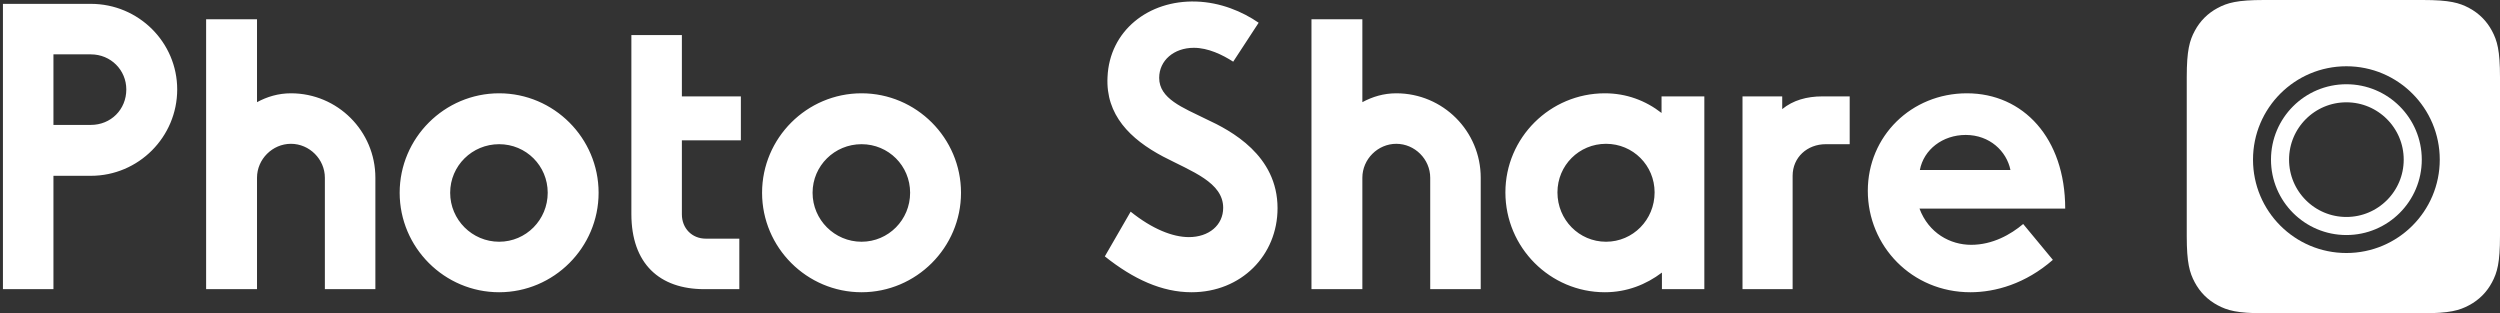 <?xml version="1.0" encoding="UTF-8"?>
<svg width="415px" height="52px" viewBox="0 0 415 52" version="1.1" xmlns="http://www.w3.org/2000/svg" xmlns:xlink="http://www.w3.org/1999/xlink">
    <rect x="0" y="0" width="415" height="52" fill="#333333" stroke="none"/>
    <!-- Generator: Sketch 51.2 (57519) - http://www.bohemiancoding.com/sketch -->
    <title>Group</title>
    <desc>Created with Sketch.</desc>
    <defs></defs>
    <g id="Page-1" stroke="none" stroke-width="1" fill="none" fill-rule="evenodd">
        <g id="Group">
            <path d="M15.08,0.64 C23.016,0.64 29.416,7.04 29.416,14.848 C29.416,22.72 23.016,29.184 15.08,29.184 L8.872,29.184 L8.872,48 L0.488,48 L0.488,0.64 L15.08,0.64 Z M15.08,20.736 C18.408,20.736 20.968,18.176 20.968,14.848 C20.968,11.648 18.408,9.024 15.08,9.024 L8.872,9.024 L8.872,20.736 L15.08,20.736 Z M48.296,15.488 C56.04,15.488 62.312,21.76 62.312,29.504 L62.312,48 L53.928,48 L53.928,29.504 C53.928,26.432 51.368,23.872 48.296,23.872 C45.224,23.872 42.664,26.432 42.664,29.504 L42.664,48 L34.216,48 L34.216,3.2 L42.664,3.2 L42.664,16.96 C44.328,16.064 46.184,15.488 48.296,15.488 Z M82.856,15.488 C91.944,15.488 99.368,22.912 99.368,32 C99.368,41.088 91.944,48.512 82.856,48.512 C73.768,48.512 66.344,41.088 66.344,32 C66.344,22.912 73.768,15.488 82.856,15.488 Z M82.856,23.936 C78.376,23.936 74.728,27.52 74.728,32 C74.728,36.48 78.376,40.128 82.856,40.128 C87.336,40.128 90.92,36.48 90.92,32 C90.92,27.52 87.336,23.936 82.856,23.936 Z M116.904,48 C109.48,48 104.808,43.776 104.808,35.52 L104.808,5.824 L113.192,5.824 L113.192,16 L122.984,16 L122.984,23.296 L113.192,23.296 L113.192,35.584 C113.192,37.888 114.856,39.616 117.16,39.616 L122.728,39.616 L122.728,48 L116.904,48 Z M143.016,15.488 C152.104,15.488 159.528,22.912 159.528,32 C159.528,41.088 152.104,48.512 143.016,48.512 C133.928,48.512 126.504,41.088 126.504,32 C126.504,22.912 133.928,15.488 143.016,15.488 Z M143.016,23.936 C138.536,23.936 134.888,27.52 134.888,32 C134.888,36.48 138.536,40.128 143.016,40.128 C147.496,40.128 151.08,36.48 151.08,32 C151.08,27.52 147.496,23.936 143.016,23.936 Z M197.8,48.512 C192.872,48.512 188.136,46.336 183.4,42.56 L187.688,35.136 C191.272,38.016 194.664,39.36 197.352,39.36 C200.68,39.36 203.048,37.376 203.048,34.496 C203.048,30.272 197.864,28.48 193.064,25.984 C187.624,23.104 183.528,19.072 183.848,12.8 C184.168,5.12 190.632,0 198.568,0.256 C202.6,0.384 206.248,1.92 208.936,3.776 L204.712,10.24 C202.92,9.088 200.552,7.936 198.184,7.936 C194.856,7.936 192.424,10.048 192.424,12.928 C192.424,16.384 196.328,17.856 200.232,19.776 C204.392,21.696 212.072,25.792 212.072,34.56 C212.072,42.368 206.056,48.512 197.8,48.512 Z M231.784,15.488 C239.528,15.488 245.8,21.76 245.8,29.504 L245.8,48 L237.416,48 L237.416,29.504 C237.416,26.432 234.856,23.872 231.784,23.872 C228.712,23.872 226.152,26.432 226.152,29.504 L226.152,48 L217.704,48 L217.704,3.2 L226.152,3.2 L226.152,16.96 C227.816,16.064 229.672,15.488 231.784,15.488 Z M282.92,16 L282.92,48 L275.88,48 L275.88,45.248 C273.256,47.232 270.056,48.512 266.408,48.512 C257.32,48.512 249.896,41.088 249.896,31.936 C249.896,22.848 257.32,15.488 266.408,15.488 C269.992,15.488 273.192,16.704 275.816,18.752 L275.816,16 L282.92,16 Z M266.6,40.128 C271.08,40.128 274.664,36.48 274.664,31.936 C274.664,27.456 271.08,23.872 266.6,23.872 C262.12,23.872 258.536,27.456 258.536,31.936 C258.536,36.48 262.12,40.128 266.6,40.128 Z M307.048,16 L307.048,23.936 L303.08,23.936 C300.008,23.936 297.576,26.112 297.576,29.184 L297.576,48 L289.256,48 L289.256,16 L295.848,16 L295.848,18.112 C297.64,16.64 299.944,16 302.504,16 L307.048,16 Z M342.824,34.624 L318.632,34.624 C320.168,38.72 323.752,40.64 327.208,40.64 C330.792,40.64 333.8,38.912 335.848,37.184 L340.776,43.136 C336.232,47.104 331.24,48.512 327.08,48.512 C317.352,48.512 310.056,40.832 310.056,31.68 C310.056,22.592 317.288,15.488 326.504,15.488 C335.848,15.488 342.824,22.912 342.824,34.624 Z M318.696,28.224 L333.736,28.224 C333.096,25.088 330.28,22.4 326.312,22.4 C322.472,22.4 319.336,24.832 318.696,28.224 Z" id="Photo-Share" fill="#FFFFFF"></path>
            <path d="M375.819,-5.17920154e-16 L402.181,5.17920154e-16 C406.638,-3.00926524e-16 408.255,0.464 409.884,1.336 C411.514,2.207 412.793,3.486 413.664,5.116 C414.536,6.745 415,8.362 415,12.819 L415,39.181 C415,43.638 414.536,45.255 413.664,46.884 C412.793,48.514 411.514,49.793 409.884,50.664 C408.255,51.536 406.638,52 402.181,52 L375.819,52 C371.362,52 369.745,51.536 368.116,50.664 C366.486,49.793 365.207,48.514 364.336,46.884 C363.464,45.255 363,43.638 363,39.181 L363,12.819 C363,8.362 363.464,6.745 364.336,5.116 C365.207,3.486 366.486,2.207 368.116,1.336 C369.745,0.464 371.362,3.00926524e-16 375.819,-5.17920154e-16 Z M389.5,42 C398.06,42 405,35.06 405,26.5 C405,17.94 398.06,11 389.5,11 C380.94,11 374,17.94 374,26.5 C374,35.06 380.94,42 389.5,42 Z" id="Combined-Shape" fill="#FFFFFF" fill-rule="nonzero"></path>
            <circle id="Oval-2" stroke="#FFFFFF" stroke-width="3" fill-rule="nonzero" cx="389.5" cy="26.5" r="11.016"></circle>
        </g>
    </g>
</svg>